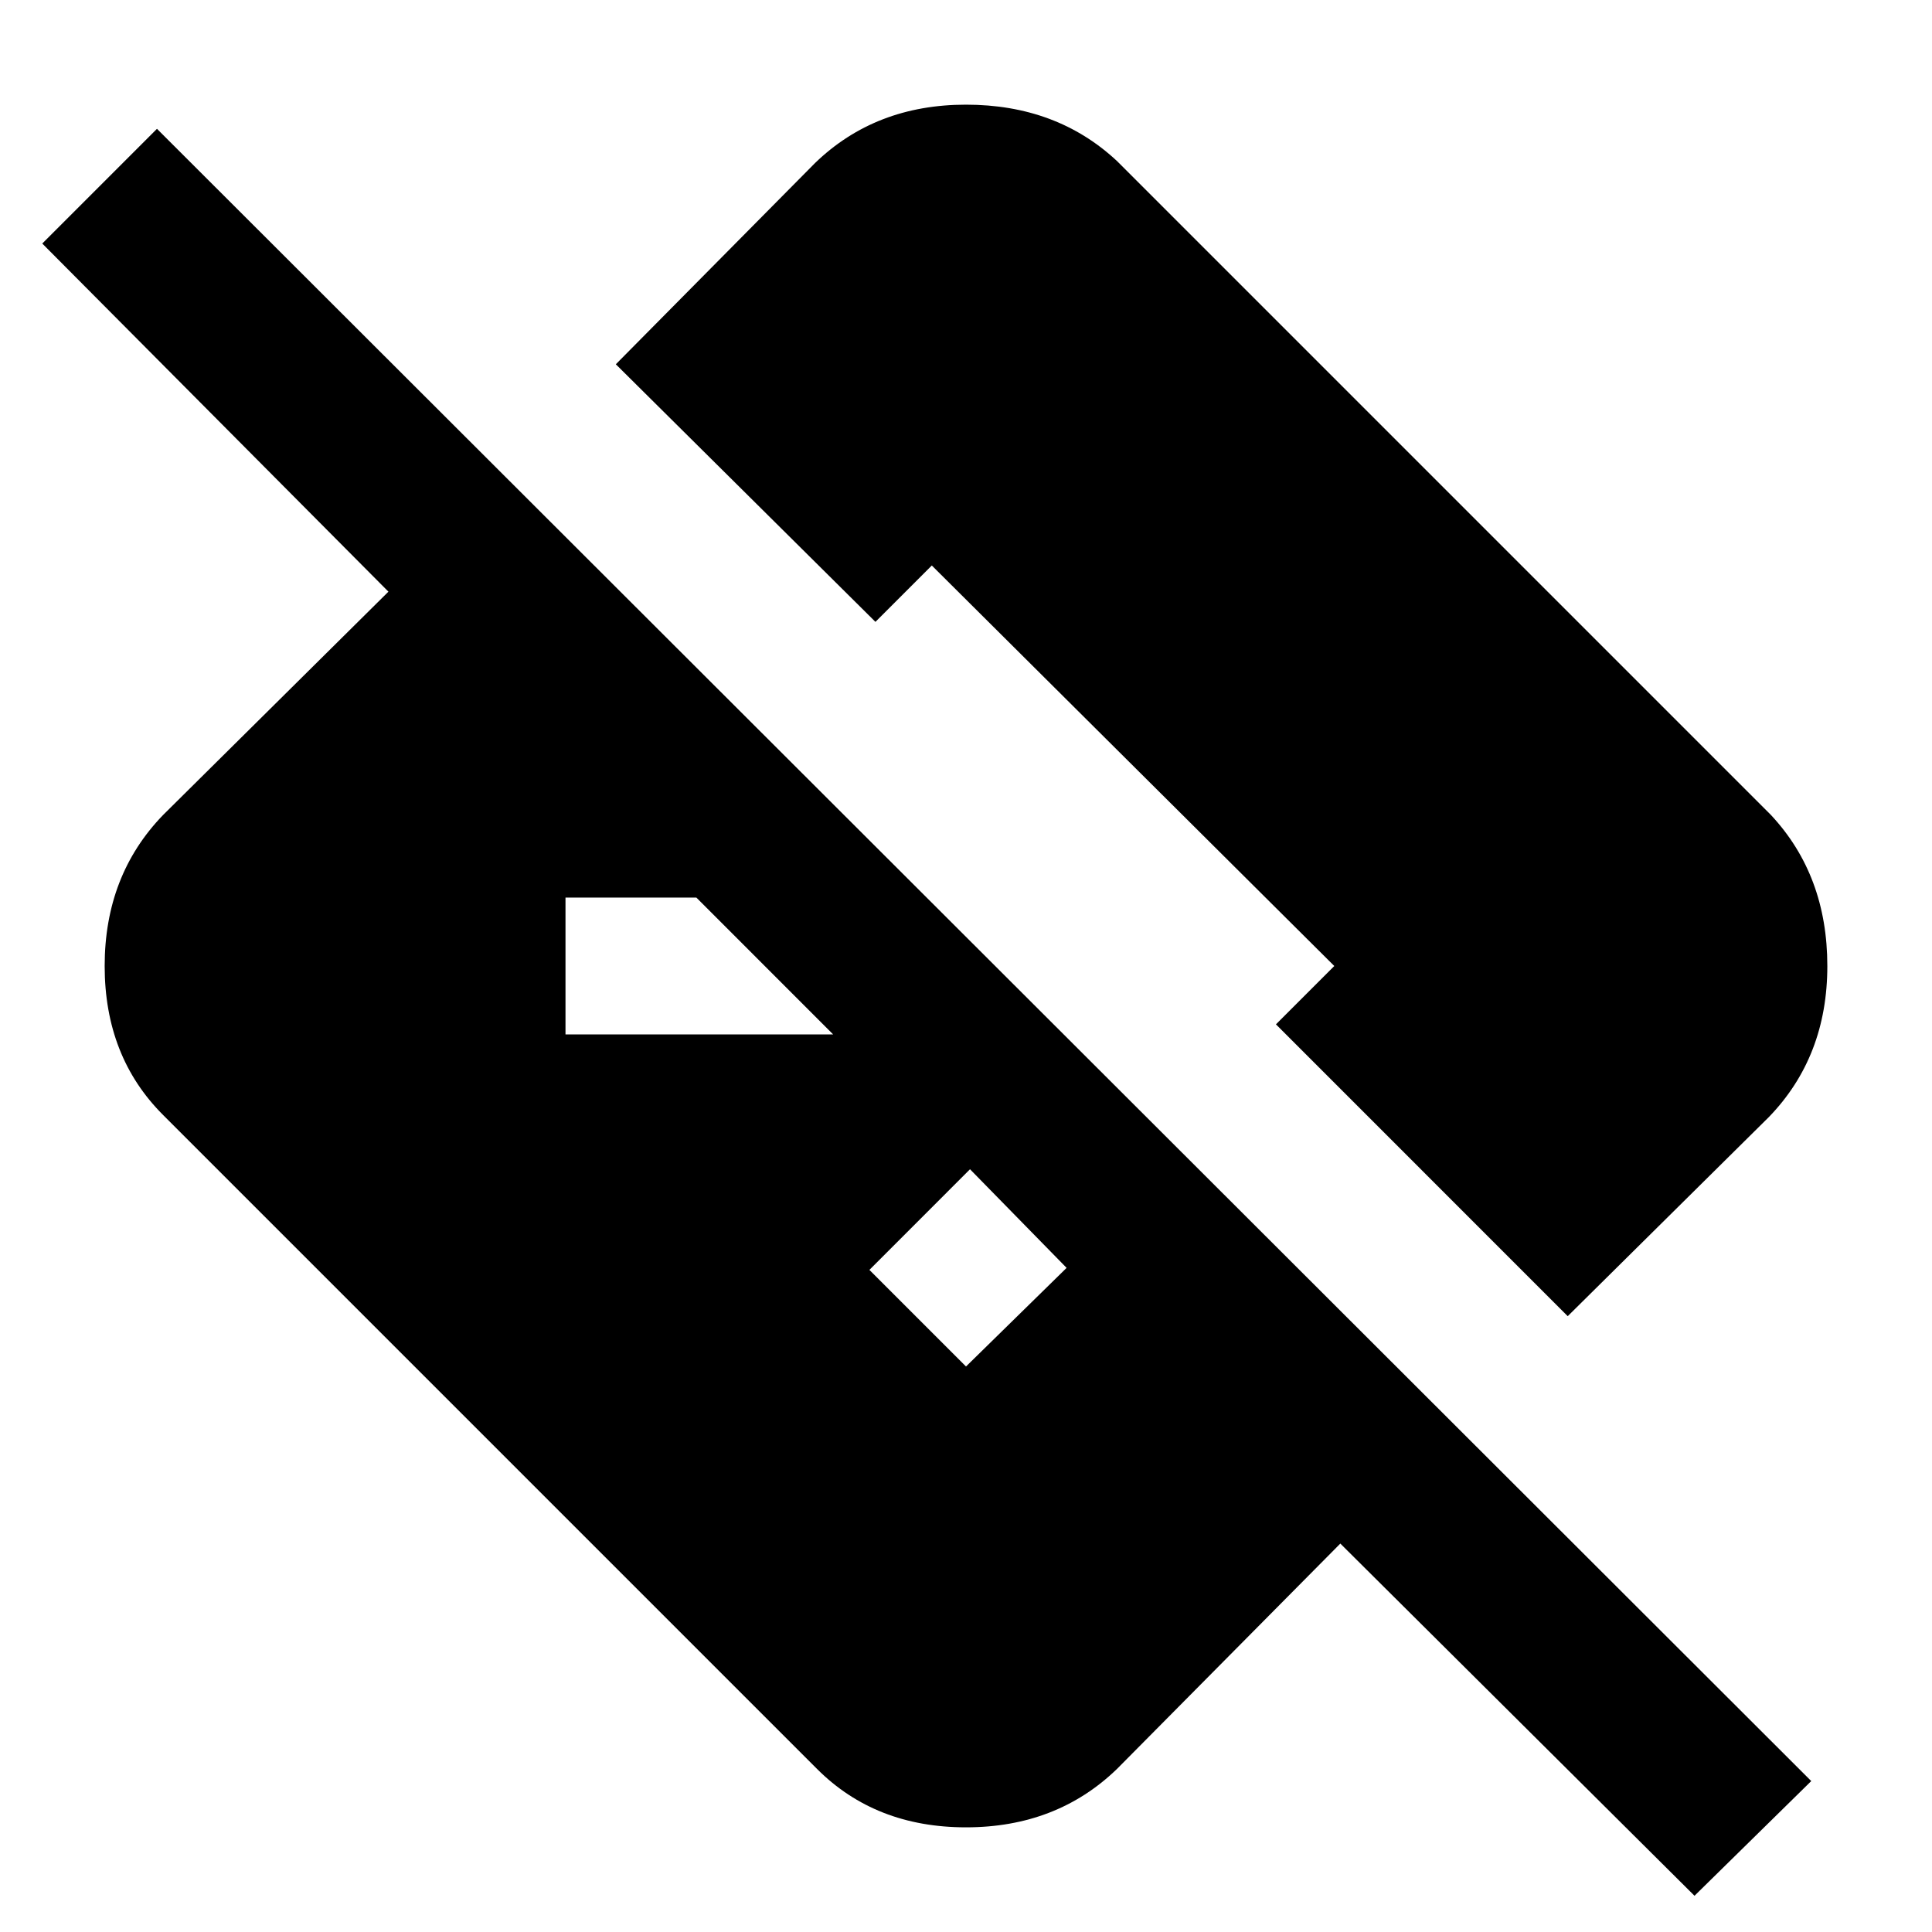 <svg xmlns="http://www.w3.org/2000/svg" height="40" width="40"><path d="M35.083 39.25 27.75 31.958 23.125 36.625Q21.875 37.833 20 37.833Q18.125 37.833 16.917 36.625L3.375 23.083Q2.167 21.875 2.167 20Q2.167 18.125 3.375 16.875L8.042 12.25L0.875 5.042L3.25 2.667L37.5 36.875ZM20 28.292 22.083 26.25 20.083 24.208 18 26.292ZM32.458 27.25 26.417 21.208 27.625 20 19.292 11.708 18.125 12.875 12.75 7.542 16.875 3.375Q18.125 2.167 20 2.167Q21.875 2.167 23.125 3.333L36.667 16.875Q37.833 18.125 37.833 20Q37.833 21.875 36.625 23.125ZM11.708 21.417H17.25L14.417 18.583H11.708Z"/></svg>